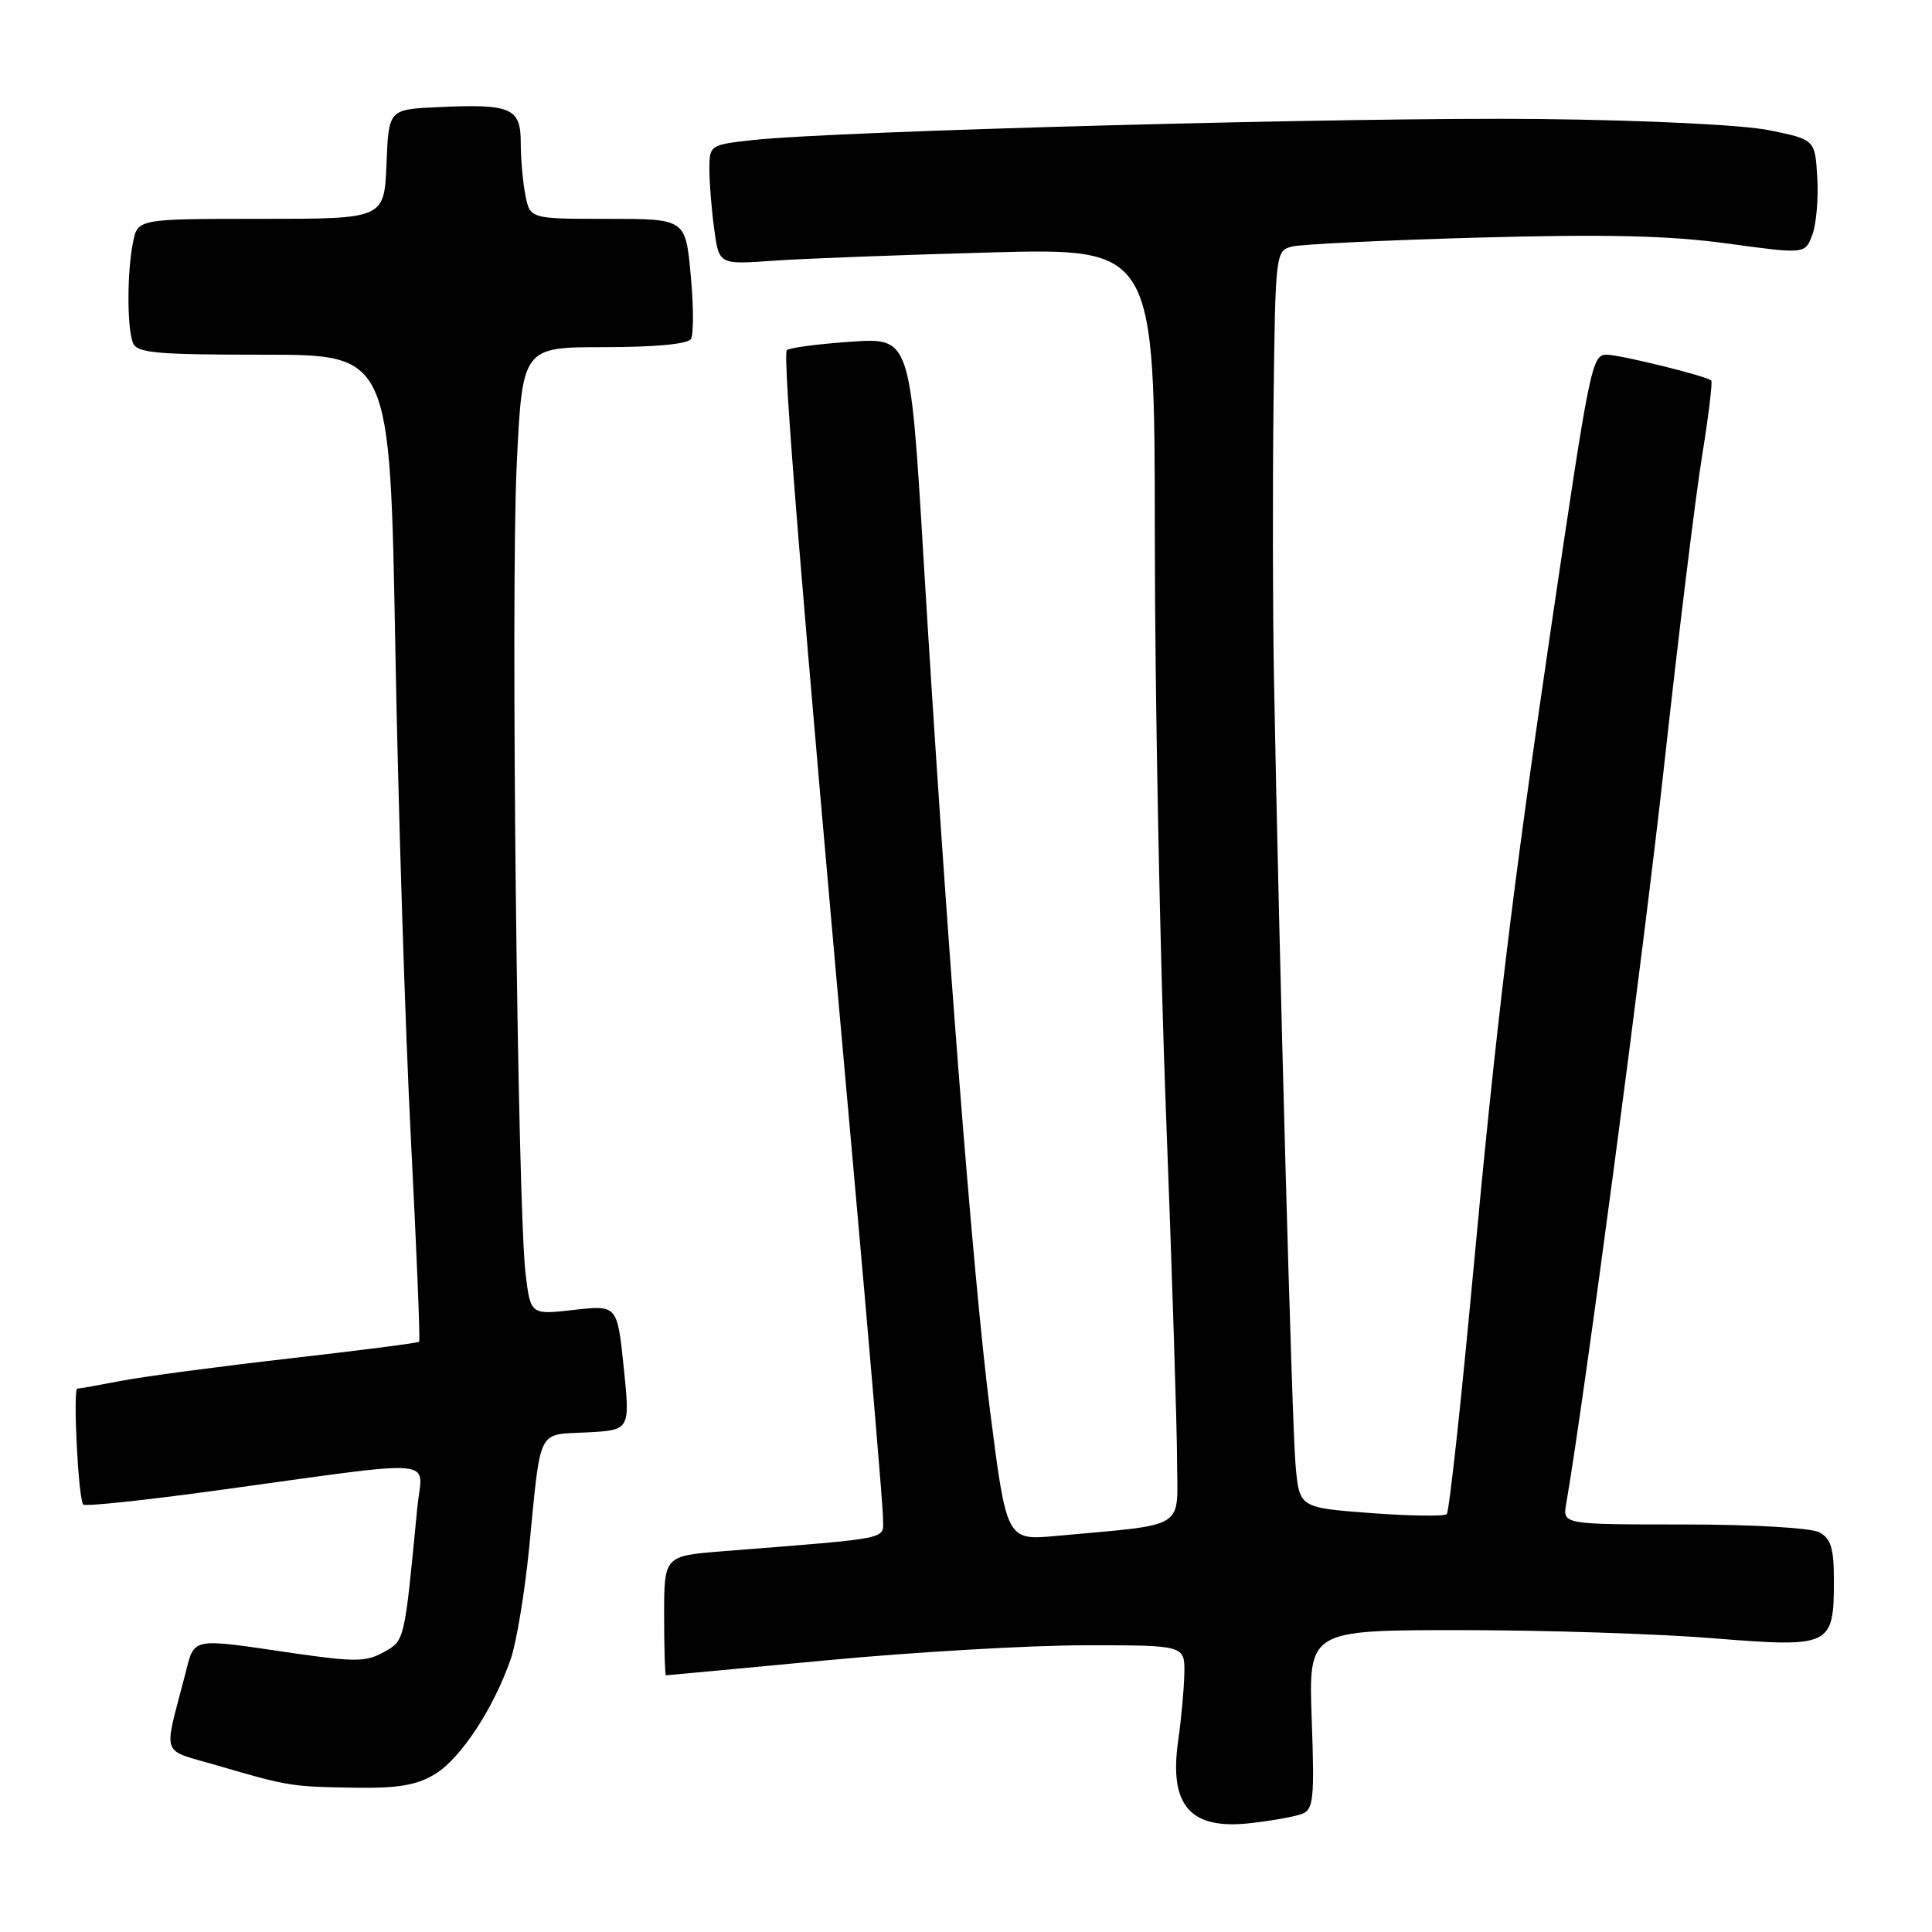 <?xml version="1.0" encoding="UTF-8" standalone="no"?>
<!DOCTYPE svg PUBLIC "-//W3C//DTD SVG 1.1//EN" "http://www.w3.org/Graphics/SVG/1.1/DTD/svg11.dtd" >
<svg xmlns="http://www.w3.org/2000/svg" xmlns:xlink="http://www.w3.org/1999/xlink" version="1.1" viewBox="0 0 256 256">
 <g >
 <path fill="currentColor"
d=" M 172.53 240.35 C 174.04 239.77 174.19 238.32 173.81 227.85 C 173.39 216.00 173.39 216.00 193.50 216.00 C 204.55 216.00 219.63 216.48 227.01 217.08 C 242.66 218.33 243.00 218.16 243.00 209.34 C 243.00 205.15 242.60 203.86 241.07 203.04 C 239.96 202.45 232.24 202.00 223.09 202.00 C 207.05 202.00 207.05 202.00 207.53 199.25 C 209.88 185.74 217.76 126.34 220.50 101.50 C 222.37 84.45 224.63 66.06 225.50 60.63 C 226.38 55.20 226.94 50.61 226.75 50.42 C 226.17 49.84 214.67 47.00 212.89 47.00 C 210.93 47.00 210.67 48.31 205.52 83.20 C 200.39 118.05 198.23 135.90 195.11 169.56 C 193.55 186.34 192.02 200.32 191.70 200.63 C 191.39 200.94 186.87 200.88 181.65 200.49 C 172.17 199.78 172.17 199.78 171.67 194.14 C 171.19 188.81 169.47 125.94 168.81 90.00 C 168.64 80.92 168.62 64.44 168.75 53.36 C 169.00 33.40 169.02 33.21 171.25 32.66 C 172.49 32.36 183.62 31.82 196.00 31.48 C 212.77 31.02 221.13 31.21 228.84 32.26 C 239.17 33.67 239.17 33.67 240.13 31.15 C 240.66 29.76 240.96 26.35 240.80 23.56 C 240.50 18.50 240.50 18.50 234.50 17.27 C 230.99 16.55 218.33 15.93 204.00 15.77 C 179.66 15.50 110.76 17.35 99.75 18.56 C 94.05 19.19 94.00 19.23 94.00 22.46 C 94.00 24.25 94.29 27.82 94.64 30.39 C 95.28 35.06 95.28 35.06 102.39 34.55 C 106.30 34.27 119.29 33.78 131.25 33.45 C 153.00 32.87 153.00 32.87 153.02 71.18 C 153.03 92.26 153.70 126.60 154.50 147.50 C 155.30 168.40 155.96 189.17 155.97 193.66 C 156.00 202.81 157.47 201.91 139.94 203.52 C 133.38 204.12 133.38 204.12 131.17 186.81 C 128.89 168.88 125.37 123.69 122.35 73.62 C 120.61 44.74 120.61 44.74 112.73 45.28 C 108.39 45.58 104.58 46.08 104.26 46.40 C 103.66 47.01 106.18 78.02 113.05 154.45 C 115.22 178.62 117.00 199.61 117.00 201.10 C 117.00 204.08 118.72 203.72 95.75 205.55 C 88.00 206.17 88.00 206.17 88.00 214.09 C 88.00 218.44 88.11 222.00 88.25 221.99 C 88.39 221.99 97.95 221.09 109.50 220.00 C 121.05 218.91 136.46 218.01 143.75 218.01 C 157.00 218.00 157.00 218.00 156.93 221.75 C 156.89 223.81 156.52 227.84 156.11 230.70 C 154.89 239.26 157.71 242.48 165.66 241.58 C 168.51 241.26 171.60 240.71 172.53 240.35 Z  M 57.67 235.06 C 61.06 232.99 65.43 226.34 67.68 219.81 C 68.44 217.60 69.53 211.00 70.11 205.15 C 71.70 188.96 71.11 190.14 77.76 189.80 C 83.50 189.50 83.50 189.50 82.65 181.21 C 81.79 172.92 81.79 172.92 76.05 173.57 C 70.31 174.22 70.31 174.22 69.65 168.86 C 68.56 159.91 67.66 78.57 68.46 61.75 C 69.21 46.00 69.21 46.00 80.05 46.00 C 86.74 46.00 91.14 45.59 91.55 44.92 C 91.92 44.32 91.91 40.50 91.52 36.42 C 90.83 29.00 90.83 29.00 80.54 29.00 C 70.25 29.00 70.25 29.00 69.62 25.88 C 69.28 24.16 69.00 21.01 69.00 18.89 C 69.00 14.28 67.72 13.74 57.97 14.20 C 51.50 14.50 51.50 14.50 51.21 21.75 C 50.91 29.00 50.91 29.00 34.58 29.00 C 18.25 29.00 18.25 29.00 17.62 32.12 C 16.83 36.11 16.82 43.36 17.61 45.42 C 18.13 46.77 20.61 47.00 34.95 47.00 C 51.68 47.00 51.68 47.00 52.38 85.75 C 52.77 107.06 53.70 136.43 54.45 151.00 C 55.20 165.57 55.69 177.63 55.54 177.79 C 55.38 177.95 47.66 178.94 38.38 180.00 C 29.09 181.06 19.08 182.39 16.11 182.96 C 13.15 183.53 10.51 184.00 10.25 184.00 C 9.64 184.00 10.38 198.71 11.03 199.36 C 11.30 199.63 19.16 198.80 28.51 197.52 C 59.08 193.33 55.95 193.07 55.30 199.72 C 53.57 217.66 53.65 217.34 50.84 218.92 C 48.52 220.22 46.99 220.23 38.84 219.05 C 25.02 217.03 25.83 216.86 24.50 222.00 C 21.65 233.04 21.17 231.70 28.74 233.92 C 38.20 236.69 38.61 236.75 47.00 236.88 C 52.80 236.97 55.22 236.55 57.67 235.06 Z "/>
</g>
</svg>